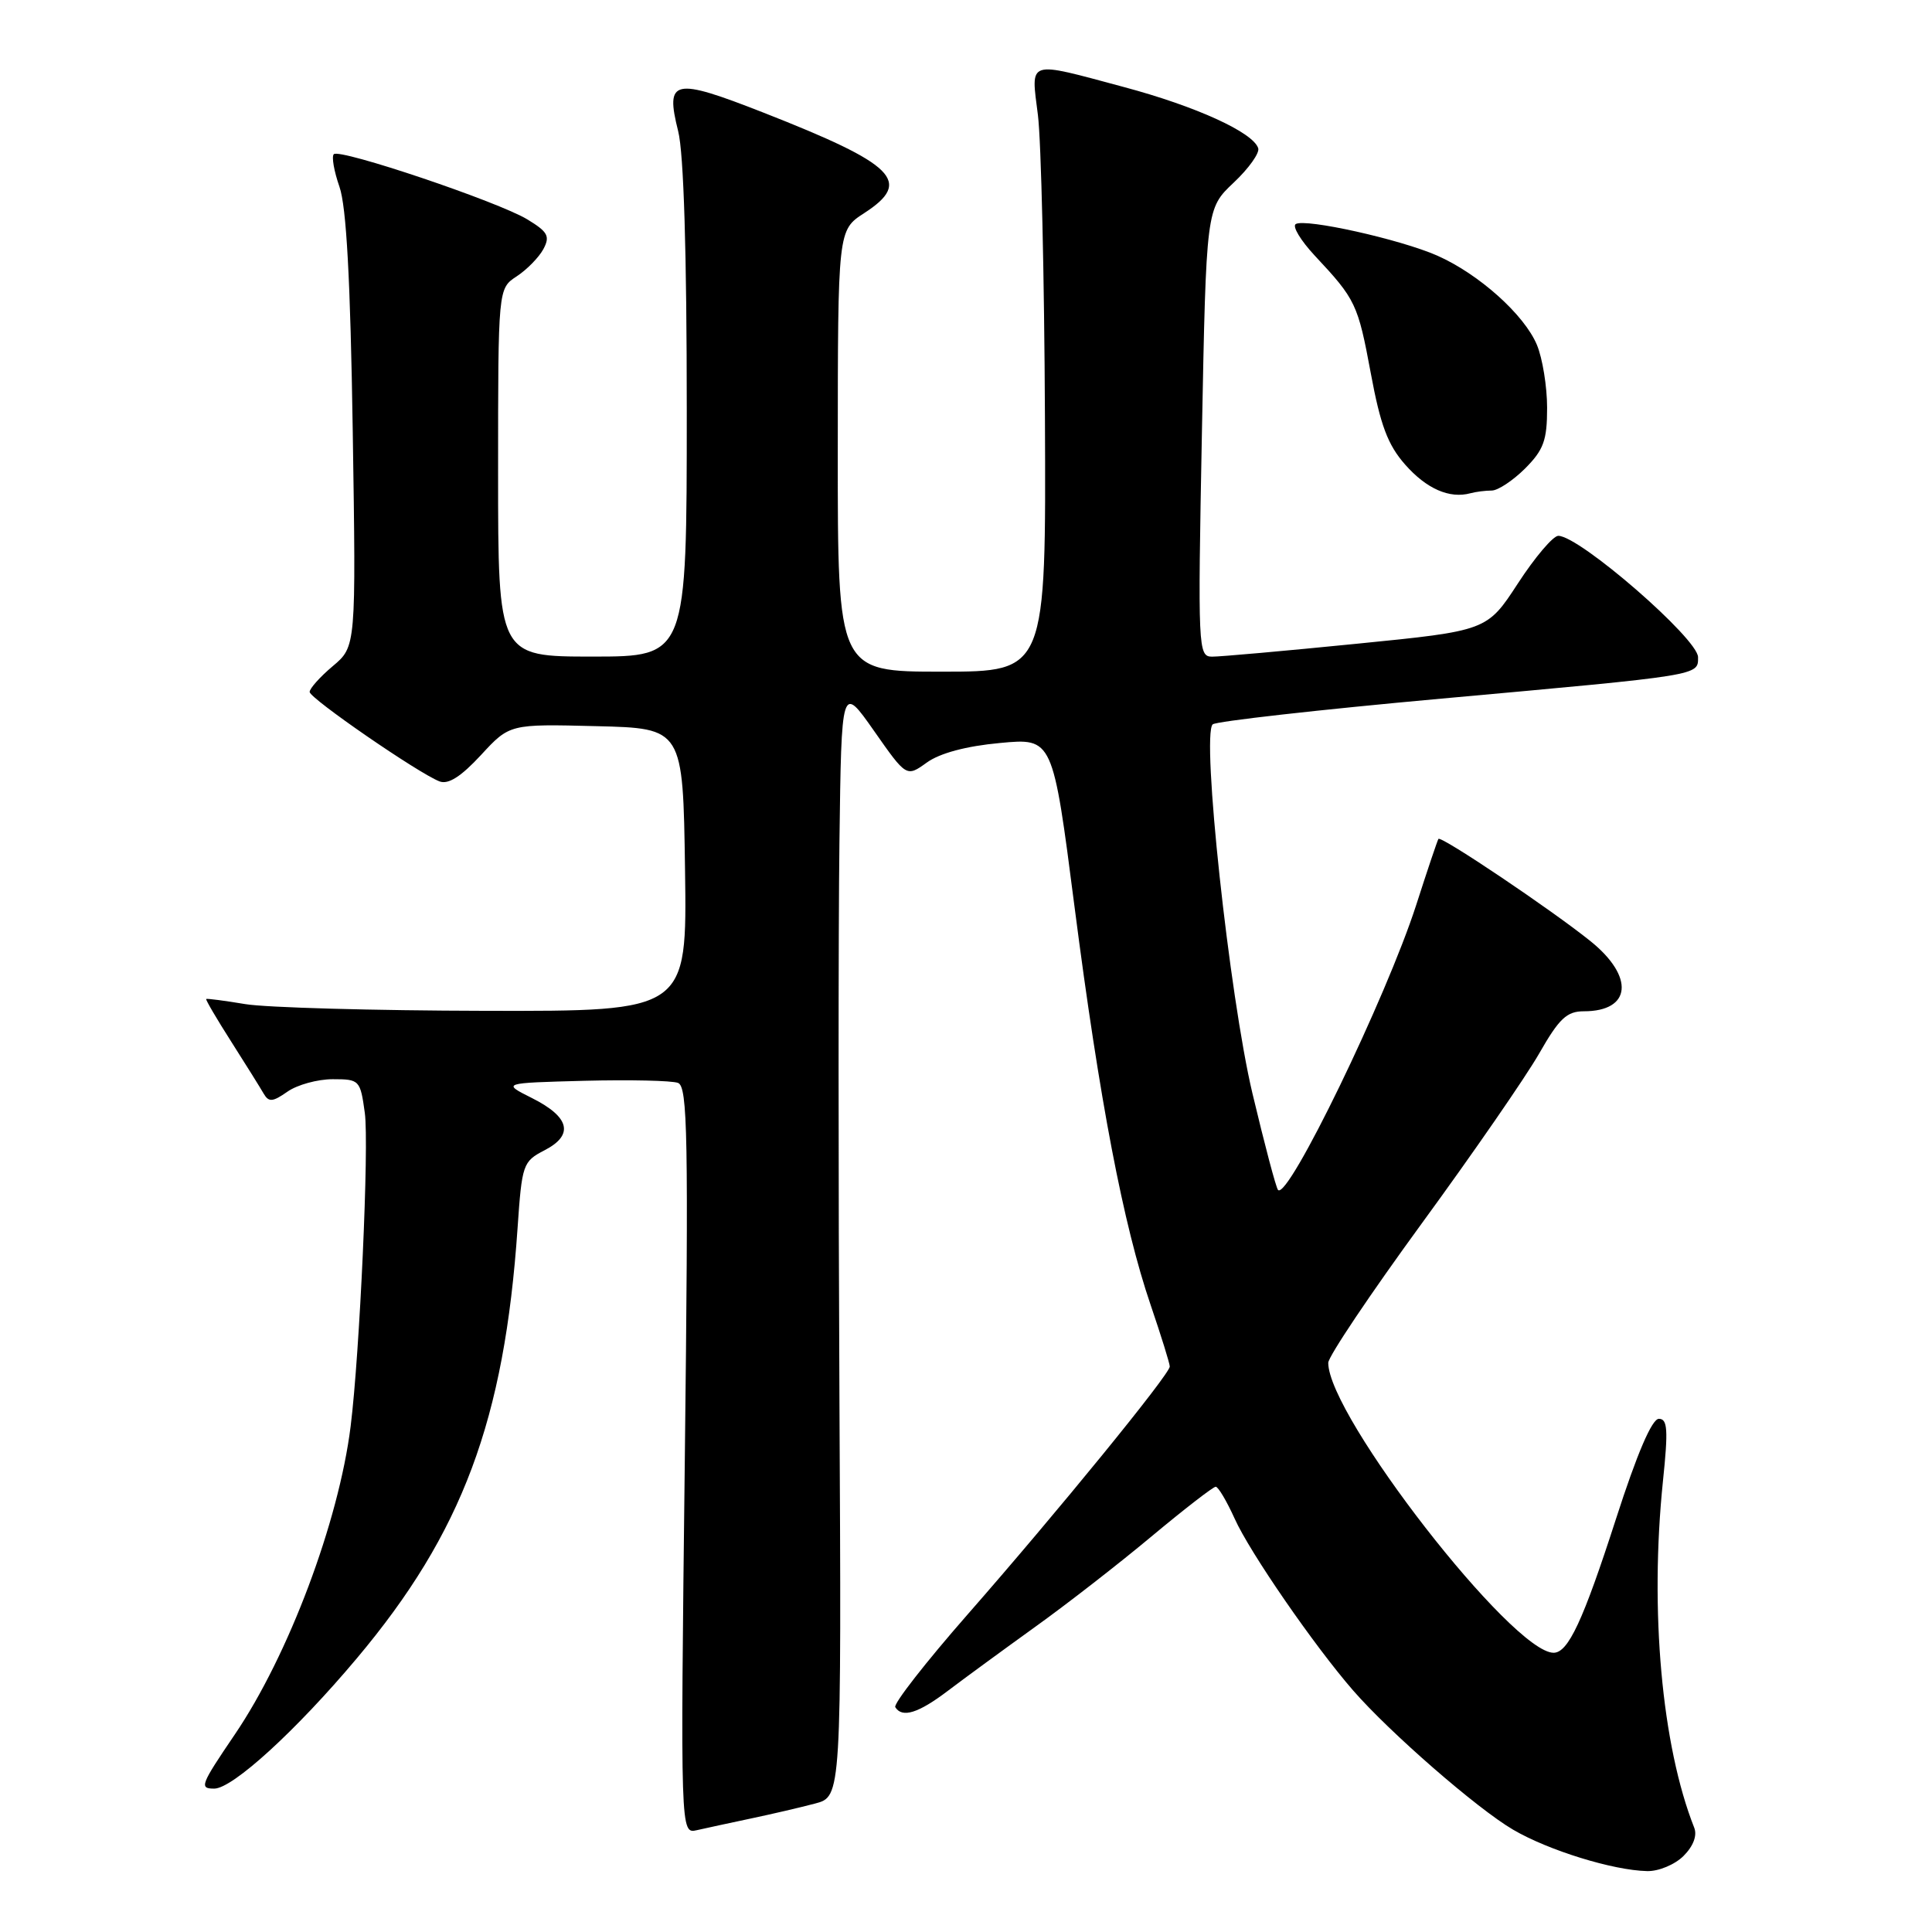 <?xml version="1.0" encoding="UTF-8" standalone="no"?>
<!DOCTYPE svg PUBLIC "-//W3C//DTD SVG 1.1//EN" "http://www.w3.org/Graphics/SVG/1.1/DTD/svg11.dtd" >
<svg xmlns="http://www.w3.org/2000/svg" xmlns:xlink="http://www.w3.org/1999/xlink" version="1.1" viewBox="0 0 256 256">
 <g >
 <path fill="currentColor"
d=" M 223.08 245.92 C 224.37 244.63 224.91 243.22 224.49 242.17 C 220.19 231.30 218.58 213.43 220.35 196.25 C 221.06 189.44 220.96 188.00 219.81 188.00 C 218.89 188.00 216.92 192.60 214.13 201.25 C 209.76 214.79 207.79 219.00 205.86 219.00 C 200.40 219.00 176.00 187.61 176.00 180.58 C 176.00 179.76 181.57 171.46 188.37 162.14 C 195.18 152.82 202.19 142.67 203.95 139.59 C 206.60 134.95 207.61 134.00 209.87 134.00 C 216.17 134.00 216.61 129.43 210.75 124.71 C 205.58 120.55 190.93 110.70 190.60 111.16 C 190.47 111.35 189.14 115.29 187.65 119.93 C 183.68 132.21 170.69 159.02 169.35 157.68 C 169.09 157.43 167.57 151.66 165.95 144.86 C 162.89 131.95 159.17 97.37 160.69 95.98 C 161.14 95.58 174.78 94.04 191.00 92.57 C 225.59 89.44 225.00 89.53 225.00 87.08 C 225.00 84.64 209.30 71.00 206.48 71.00 C 205.80 71.00 203.39 73.83 201.14 77.29 C 197.04 83.58 197.04 83.58 179.77 85.30 C 170.27 86.25 161.64 87.02 160.60 87.01 C 158.76 87.00 158.71 86.03 159.26 57.32 C 159.83 27.64 159.83 27.64 163.46 24.21 C 165.46 22.33 166.93 20.27 166.72 19.64 C 166.04 17.54 158.48 14.09 148.95 11.54 C 135.94 8.05 136.60 7.84 137.53 15.25 C 137.96 18.69 138.38 36.69 138.46 55.25 C 138.61 89.00 138.61 89.00 124.81 89.00 C 111.00 89.00 111.00 89.00 111.01 59.75 C 111.02 30.50 111.02 30.50 114.51 28.24 C 120.96 24.06 118.69 21.80 101.13 14.91 C 89.21 10.24 88.13 10.48 89.86 17.38 C 90.60 20.28 91.00 33.47 91.00 54.44 C 91.00 87.00 91.00 87.00 78.50 87.00 C 66.00 87.00 66.00 87.00 66.00 62.62 C 66.00 38.23 66.00 38.23 68.46 36.62 C 69.82 35.73 71.41 34.10 72.00 33.01 C 72.91 31.30 72.60 30.73 69.89 29.08 C 66.01 26.72 45.02 19.65 44.23 20.43 C 43.92 20.75 44.26 22.69 44.98 24.75 C 45.90 27.38 46.43 37.04 46.74 57.09 C 47.18 85.67 47.18 85.67 44.09 88.27 C 42.39 89.70 41.02 91.24 41.03 91.69 C 41.07 92.56 55.45 102.47 58.24 103.54 C 59.40 103.98 61.07 102.92 63.72 100.06 C 67.53 95.93 67.53 95.93 79.02 96.22 C 90.50 96.50 90.50 96.50 90.77 115.25 C 91.04 134.00 91.04 134.00 64.27 133.94 C 49.55 133.91 35.25 133.51 32.50 133.05 C 29.75 132.59 27.42 132.29 27.32 132.37 C 27.22 132.46 28.71 135.00 30.63 138.01 C 32.55 141.03 34.49 144.13 34.93 144.90 C 35.61 146.07 36.12 146.03 38.09 144.65 C 39.39 143.74 42.08 143.00 44.09 143.00 C 47.64 143.00 47.74 143.11 48.34 147.47 C 48.92 151.70 47.67 179.32 46.46 189.00 C 44.88 201.66 38.22 219.36 31.11 229.83 C 26.56 236.54 26.38 237.00 28.39 237.00 C 30.82 237.00 39.24 229.31 47.27 219.75 C 61.26 203.11 66.84 188.17 68.58 162.73 C 69.16 154.26 69.29 153.90 72.15 152.42 C 76.08 150.39 75.51 148.02 70.49 145.50 C 66.50 143.50 66.50 143.50 77.44 143.21 C 83.45 143.06 89.03 143.18 89.84 143.49 C 91.12 143.98 91.24 150.55 90.74 193.53 C 90.16 243.00 90.16 243.00 92.33 242.51 C 93.52 242.24 96.75 241.54 99.50 240.96 C 102.25 240.38 106.08 239.49 108.00 238.98 C 111.50 238.06 111.50 238.06 111.23 185.28 C 111.08 156.25 111.08 123.09 111.23 111.60 C 111.50 90.70 111.50 90.70 115.81 96.84 C 120.11 102.98 120.11 102.98 122.81 101.04 C 124.53 99.80 128.02 98.86 132.50 98.45 C 139.50 97.79 139.50 97.79 142.38 120.15 C 145.69 145.81 148.84 162.31 152.47 172.93 C 153.86 177.01 155.00 180.67 155.00 181.07 C 155.00 182.09 140.07 200.40 128.18 213.96 C 122.66 220.26 118.36 225.77 118.63 226.21 C 119.54 227.68 121.69 227.01 125.60 224.04 C 127.75 222.41 132.93 218.62 137.11 215.61 C 141.30 212.61 148.27 207.19 152.60 203.57 C 156.93 199.96 160.75 197.00 161.09 197.00 C 161.42 197.00 162.55 198.91 163.60 201.23 C 165.60 205.69 174.14 218.07 179.30 224.00 C 184.17 229.59 195.72 239.65 200.49 242.44 C 205.16 245.18 213.72 247.83 218.25 247.93 C 219.77 247.97 221.93 247.07 223.08 245.92 Z  M 197.66 65.00 C 198.48 65.00 200.47 63.68 202.08 62.08 C 204.54 59.61 205.00 58.36 205.00 54.04 C 205.00 51.23 204.39 47.48 203.65 45.70 C 201.98 41.70 195.96 36.31 190.44 33.87 C 185.57 31.72 172.96 28.91 171.69 29.69 C 171.21 29.99 172.35 31.87 174.21 33.87 C 179.65 39.68 179.93 40.28 181.64 49.47 C 182.91 56.33 183.89 58.95 186.18 61.55 C 189.00 64.76 192.06 66.11 194.83 65.36 C 195.56 65.16 196.84 65.00 197.66 65.00 Z "/>
</g>
</svg>